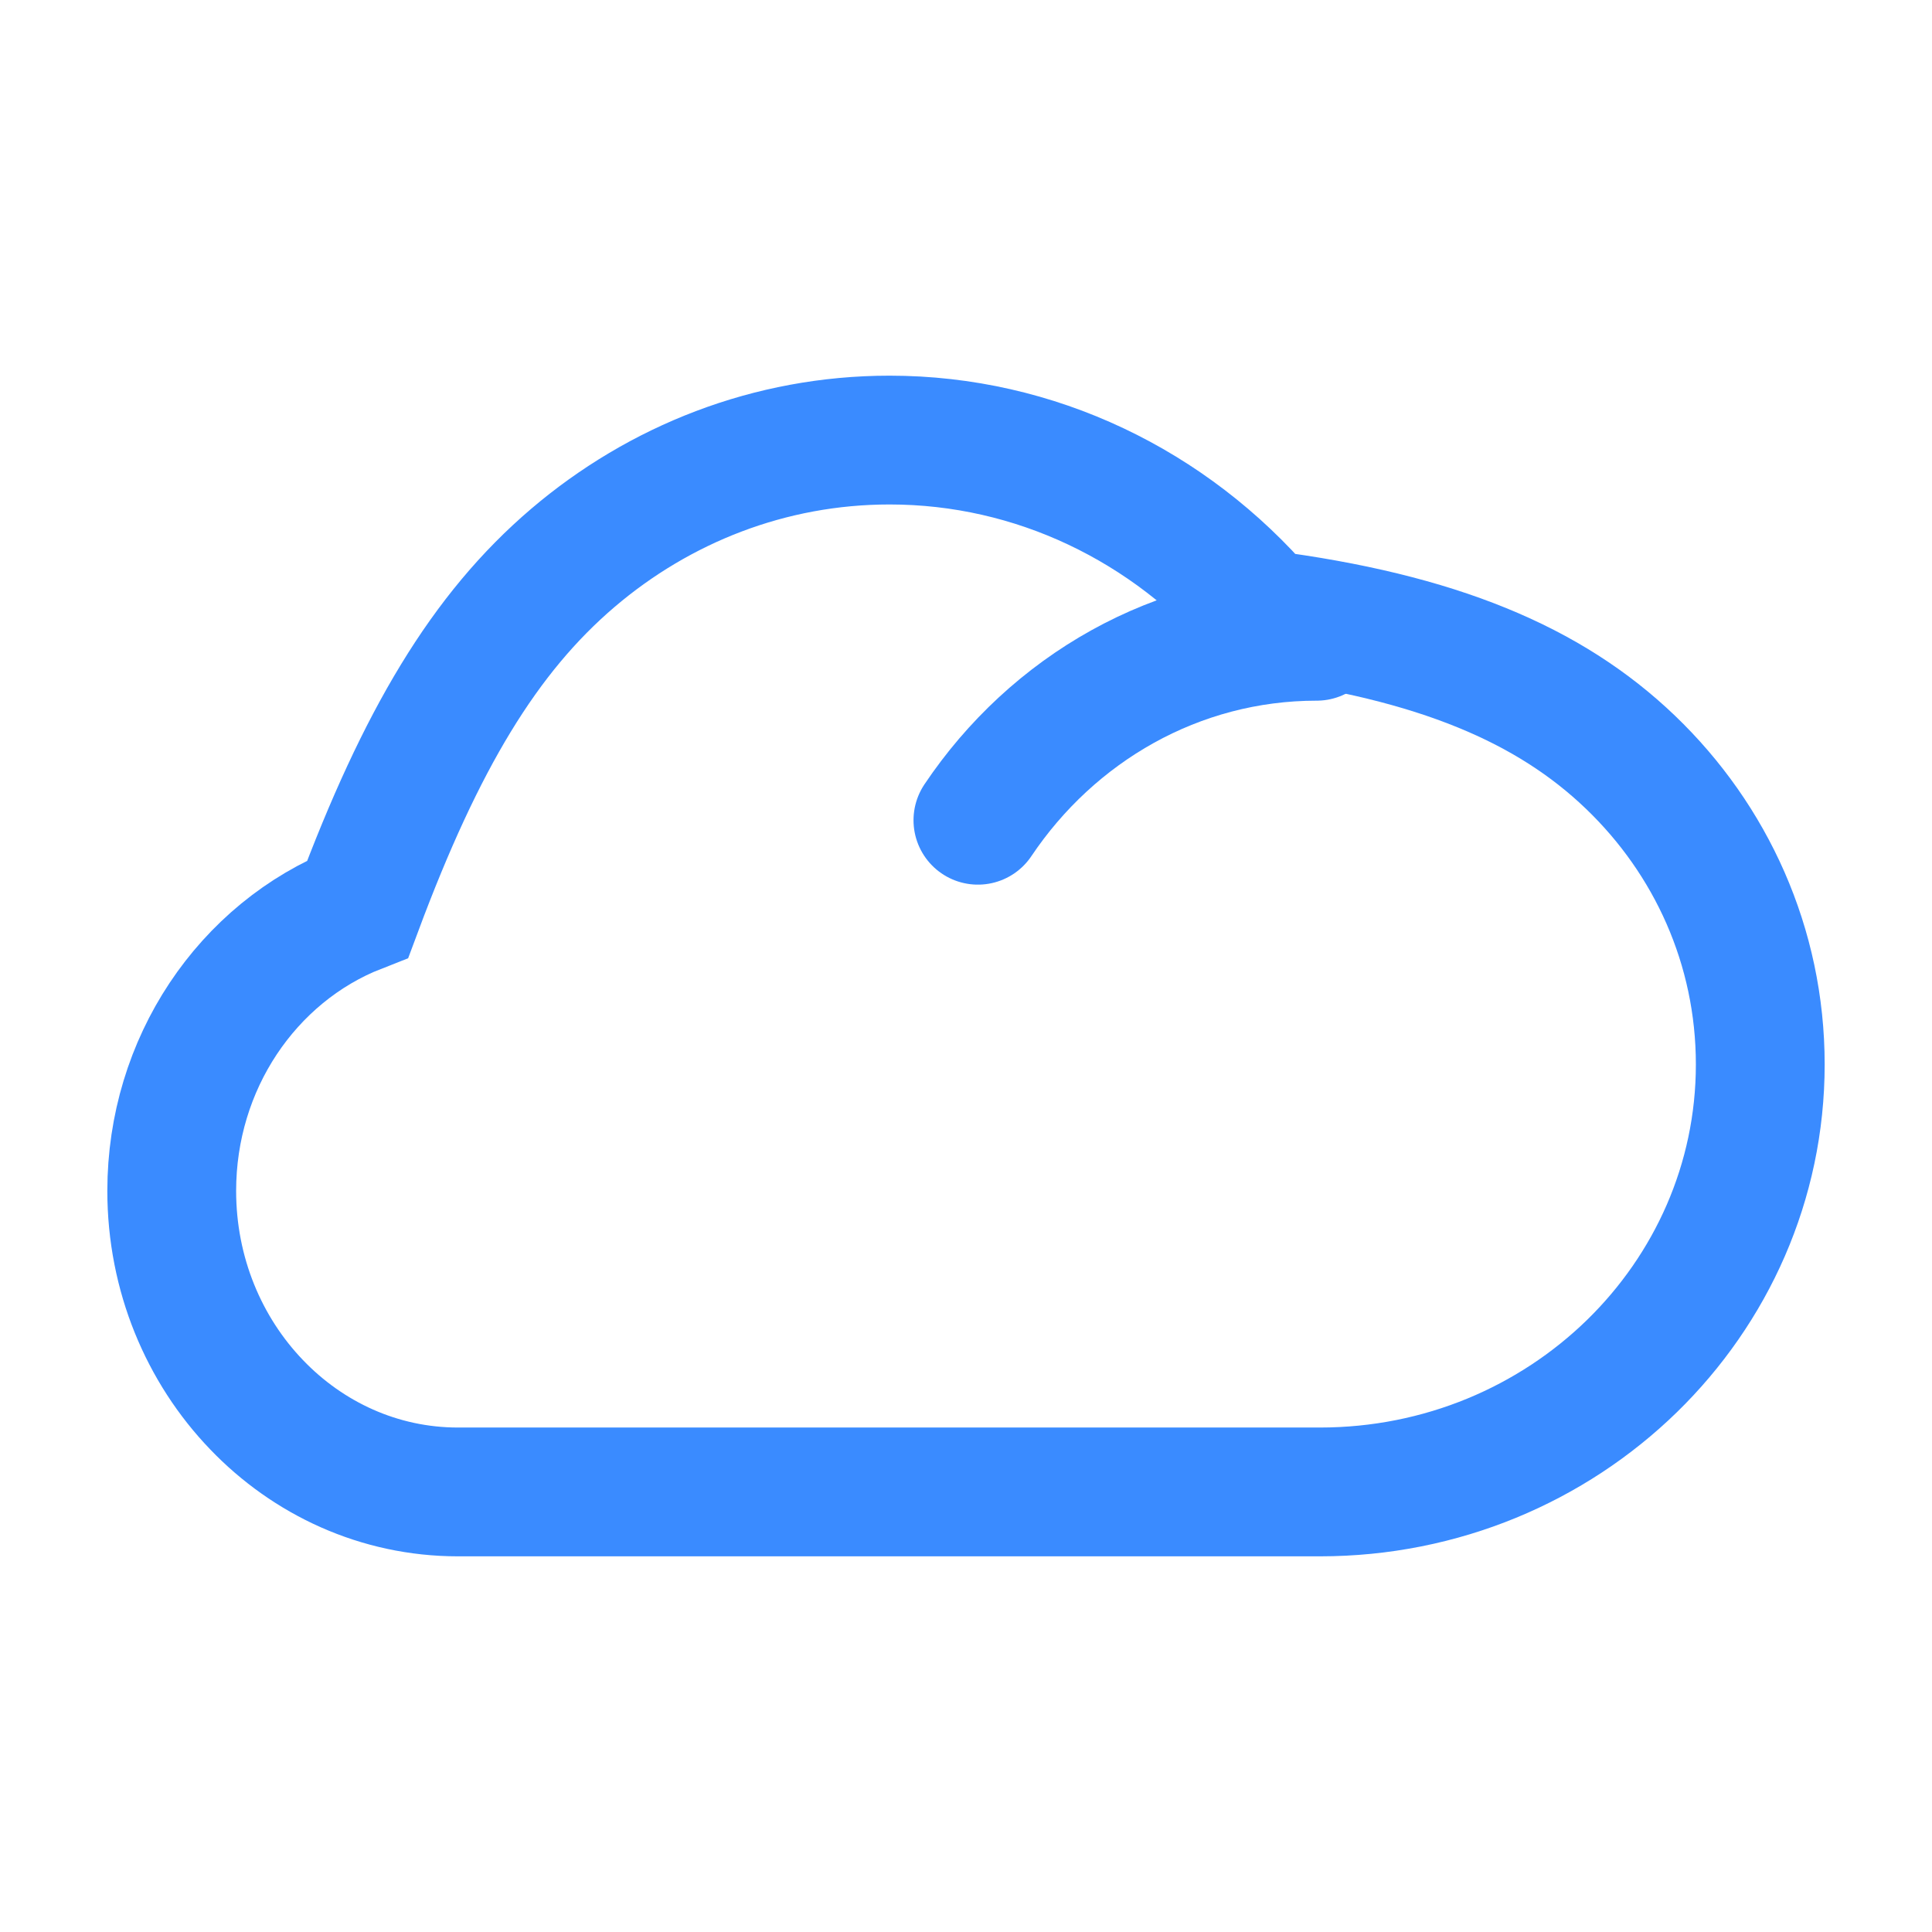 <?xml version="1.0" encoding="UTF-8"?>
<svg width="18px" height="18px" viewBox="0 0 18 18" version="1.1" xmlns="http://www.w3.org/2000/svg" xmlns:xlink="http://www.w3.org/1999/xlink">
    <title>云盘 1.2备份</title>
    <g id="云盘-1.2备份" stroke="none" stroke-width="1" fill="none" fill-rule="evenodd">
        <path d="M8.288,4.1 C9.645,4.1 10.898,4.711 11.768,5.725 C13.39,5.934 14.436,6.378 15.19,7.101 C15.94,7.82 16.4,8.816 16.4,9.917 C16.4,11.015 15.942,12.008 15.204,12.728 C14.46,13.453 13.432,13.9 12.297,13.9 L12.297,13.9 L4.267,13.9 C3.533,13.9 2.87,13.588 2.39,13.087 C1.901,12.578 1.6,11.873 1.6,11.095 C1.6,10.503 1.775,9.949 2.079,9.491 C2.384,9.032 2.819,8.669 3.334,8.467 C3.923,6.888 4.514,5.9 5.337,5.198 C6.143,4.511 7.172,4.1 8.288,4.1 Z" id="形状" stroke="#3A8BFF" stroke-width="1.2" fill-rule="nonzero"></path>
        <path d="M12.267,5.928 C10.96,5.928 9.806,6.606 9.111,7.642" id="路径" stroke="#3A8BFF" stroke-width="1.2" stroke-linecap="round" stroke-linejoin="round"></path>
    </g>
</svg>